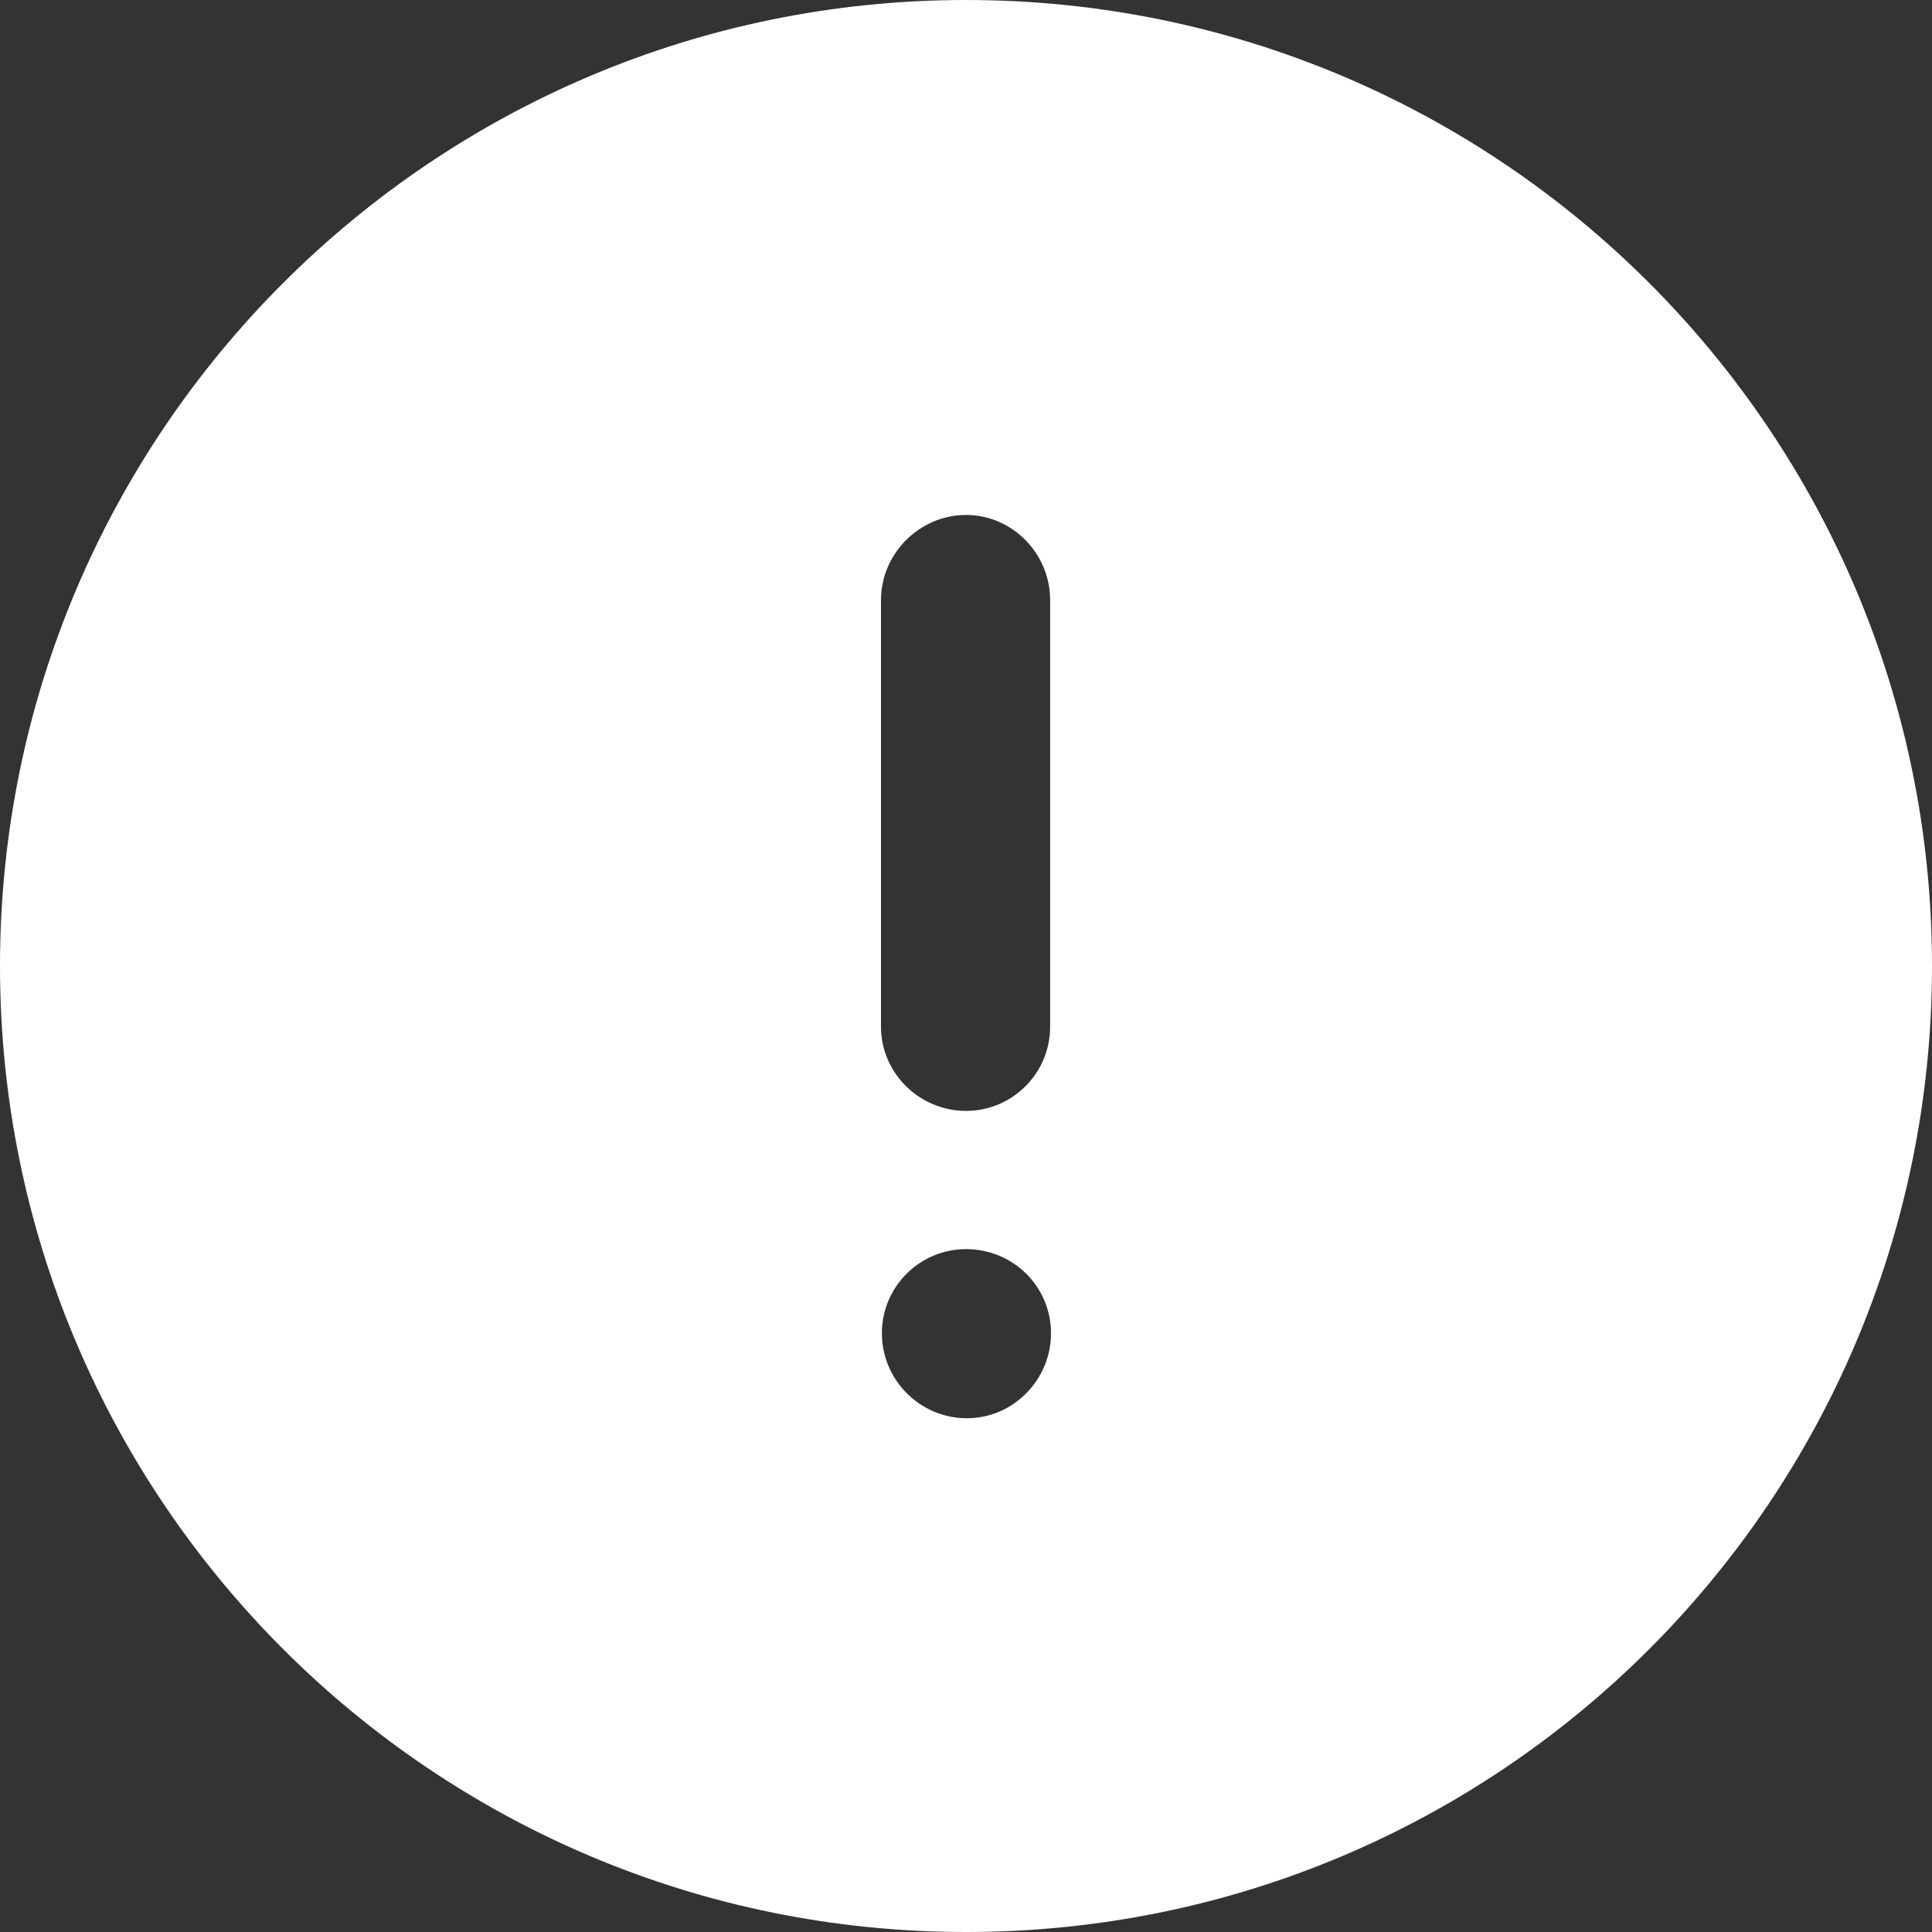 <svg width="13" height="13" viewBox="0 0 13 13" fill="none" xmlns="http://www.w3.org/2000/svg">
<rect x="0" y="0" width="13" height="13" fill="#333333" stroke="none"/>
<path fill-rule="evenodd" clip-rule="evenodd" d="M0 6.5C0 2.913 2.912 0 6.5 0C10.095 0 13 2.913 13 6.5C13 10.089 10.095 13 6.5 13C2.912 13 0 10.089 0 6.5ZM5.928 4.037C5.928 3.725 6.188 3.465 6.5 3.465C6.812 3.465 7.066 3.725 7.066 4.037V6.909C7.066 7.222 6.812 7.475 6.5 7.475C6.188 7.475 5.928 7.222 5.928 6.909V4.037ZM6.506 9.543C6.188 9.543 5.934 9.283 5.934 8.971C5.934 8.659 6.188 8.405 6.5 8.405C6.819 8.405 7.072 8.659 7.072 8.971C7.072 9.283 6.819 9.543 6.506 9.543Z" fill="#fff"/>
</svg>
